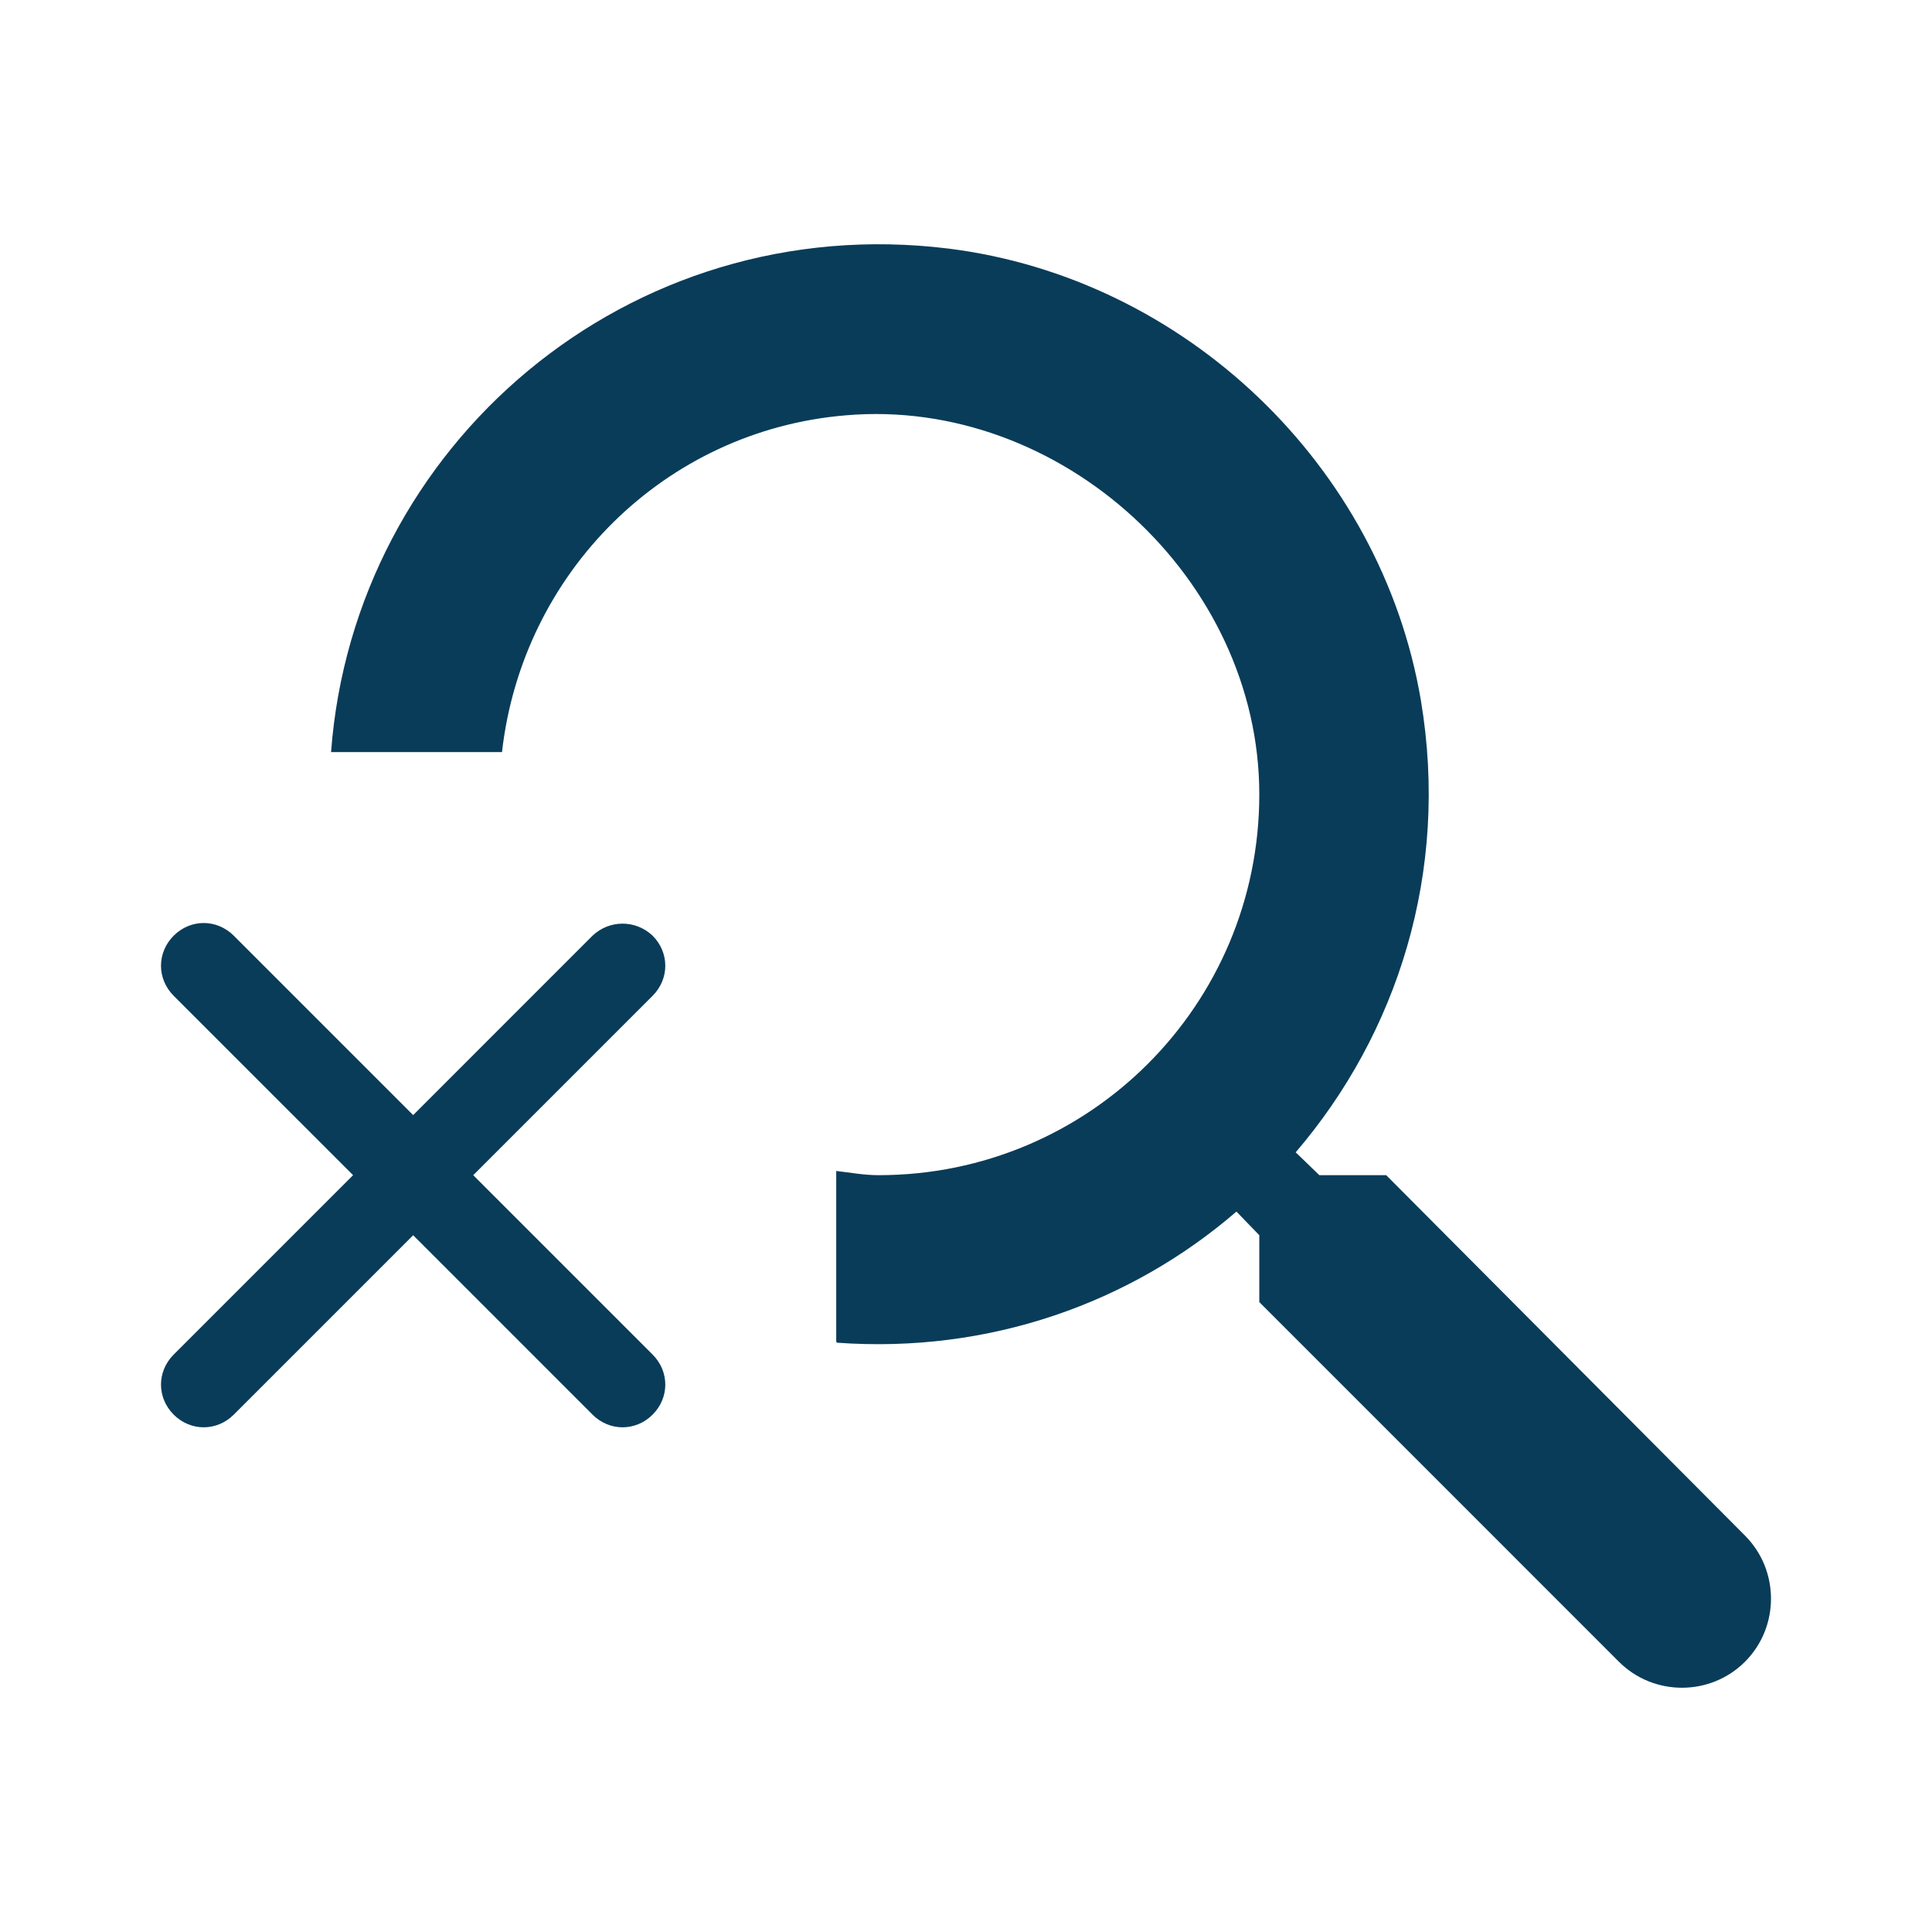 <svg width="48" height="48" viewBox="0 0 48 48" fill="none" xmlns="http://www.w3.org/2000/svg">
<path d="M34.44 29.197H32.779L32.191 28.629C34.713 25.686 36.017 21.671 35.302 17.403C34.314 11.559 29.437 6.913 23.572 6.177C15.604 5.189 8.793 11.076 8.225 18.686H12.472C12.976 14.229 16.508 10.697 21.007 10.319C26.347 9.856 31.287 14.376 31.287 19.737C31.287 24.971 27.061 29.197 21.827 29.197C21.47 29.197 21.133 29.134 20.776 29.092V33.338C20.776 33.338 20.776 33.338 20.797 33.359C24.581 33.633 28.091 32.371 30.719 30.101L31.287 30.689V32.35L40.221 41.285C41.083 42.147 42.492 42.147 43.354 41.285C44.215 40.423 44.215 39.014 43.354 38.152L34.44 29.197Z" fill="#093C59"/>
<path d="M14.721 23.247L10.265 27.704L5.808 23.247C5.387 22.827 4.736 22.827 4.315 23.247C3.895 23.668 3.895 24.32 4.315 24.74L8.772 29.197L4.315 33.654C3.895 34.074 3.895 34.726 4.315 35.146C4.736 35.566 5.387 35.566 5.808 35.146L10.265 30.689L14.721 35.146C15.142 35.566 15.793 35.566 16.214 35.146C16.634 34.726 16.634 34.074 16.214 33.654L11.757 29.197L16.214 24.74C16.634 24.32 16.634 23.668 16.214 23.247C15.793 22.848 15.142 22.848 14.721 23.247Z" fill="#093C59"/>
</svg>
